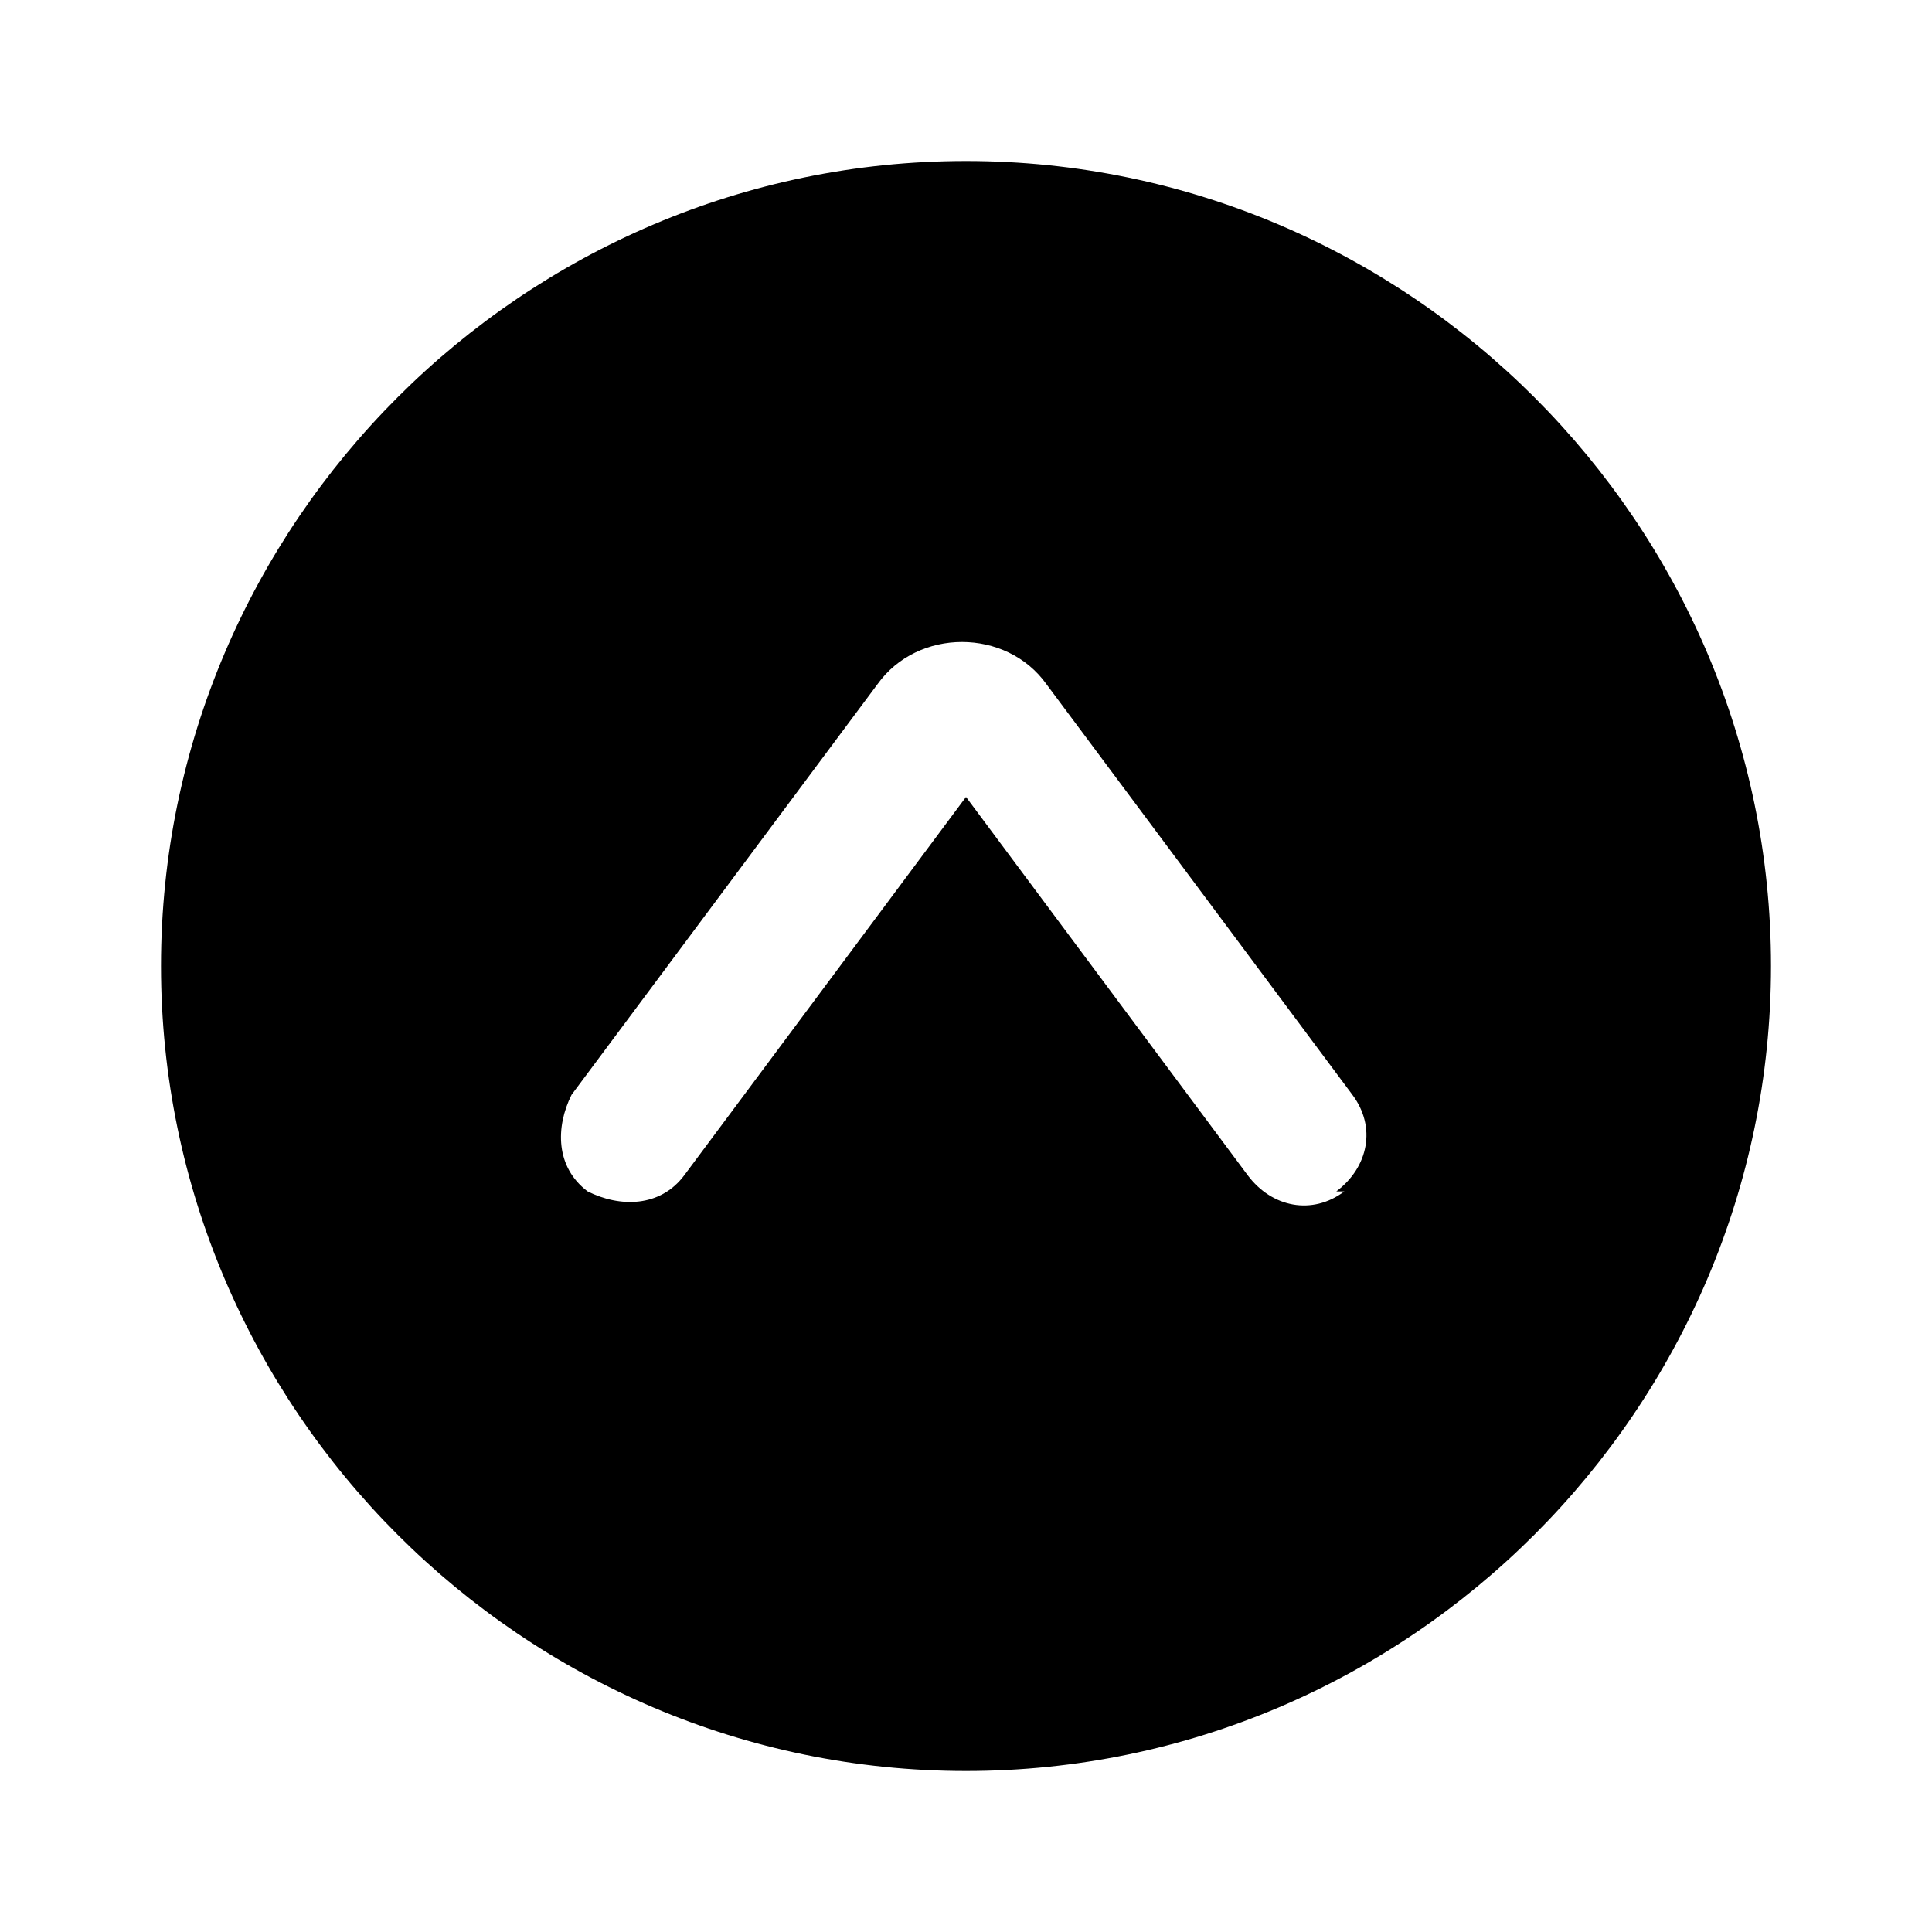 <svg width="24" height="24" viewBox="0 0 24 24" fill="none" xmlns="http://www.w3.org/2000/svg">
<g clip-path="url(#clip0_328_1819)">
<path fill-rule="evenodd" clip-rule="evenodd" d="M12 2C6.5 2 2 6.5 2 12C2 17.5 6.5 22 12 22C17.5 22 22 17.5 22 12C22 6.5 17.5 2 12 2ZM16.7 14.8C16.3 15.1 15.8 15 15.5 14.6L12 9.9L8.5 14.6C8.2 15 7.7 15 7.3 14.8C6.9 14.5 6.9 14 7.1 13.6L10.9 8.5C11.4 7.8 12.5 7.8 13 8.5L16.8 13.6C17.1 14 17 14.5 16.6 14.8H16.7Z" fill="black"/>
</g>
<defs>
<clipPath id="clip0_328_1819">
<rect width="24" height="24" fill="white"/>
</clipPath>
</defs>
</svg>
